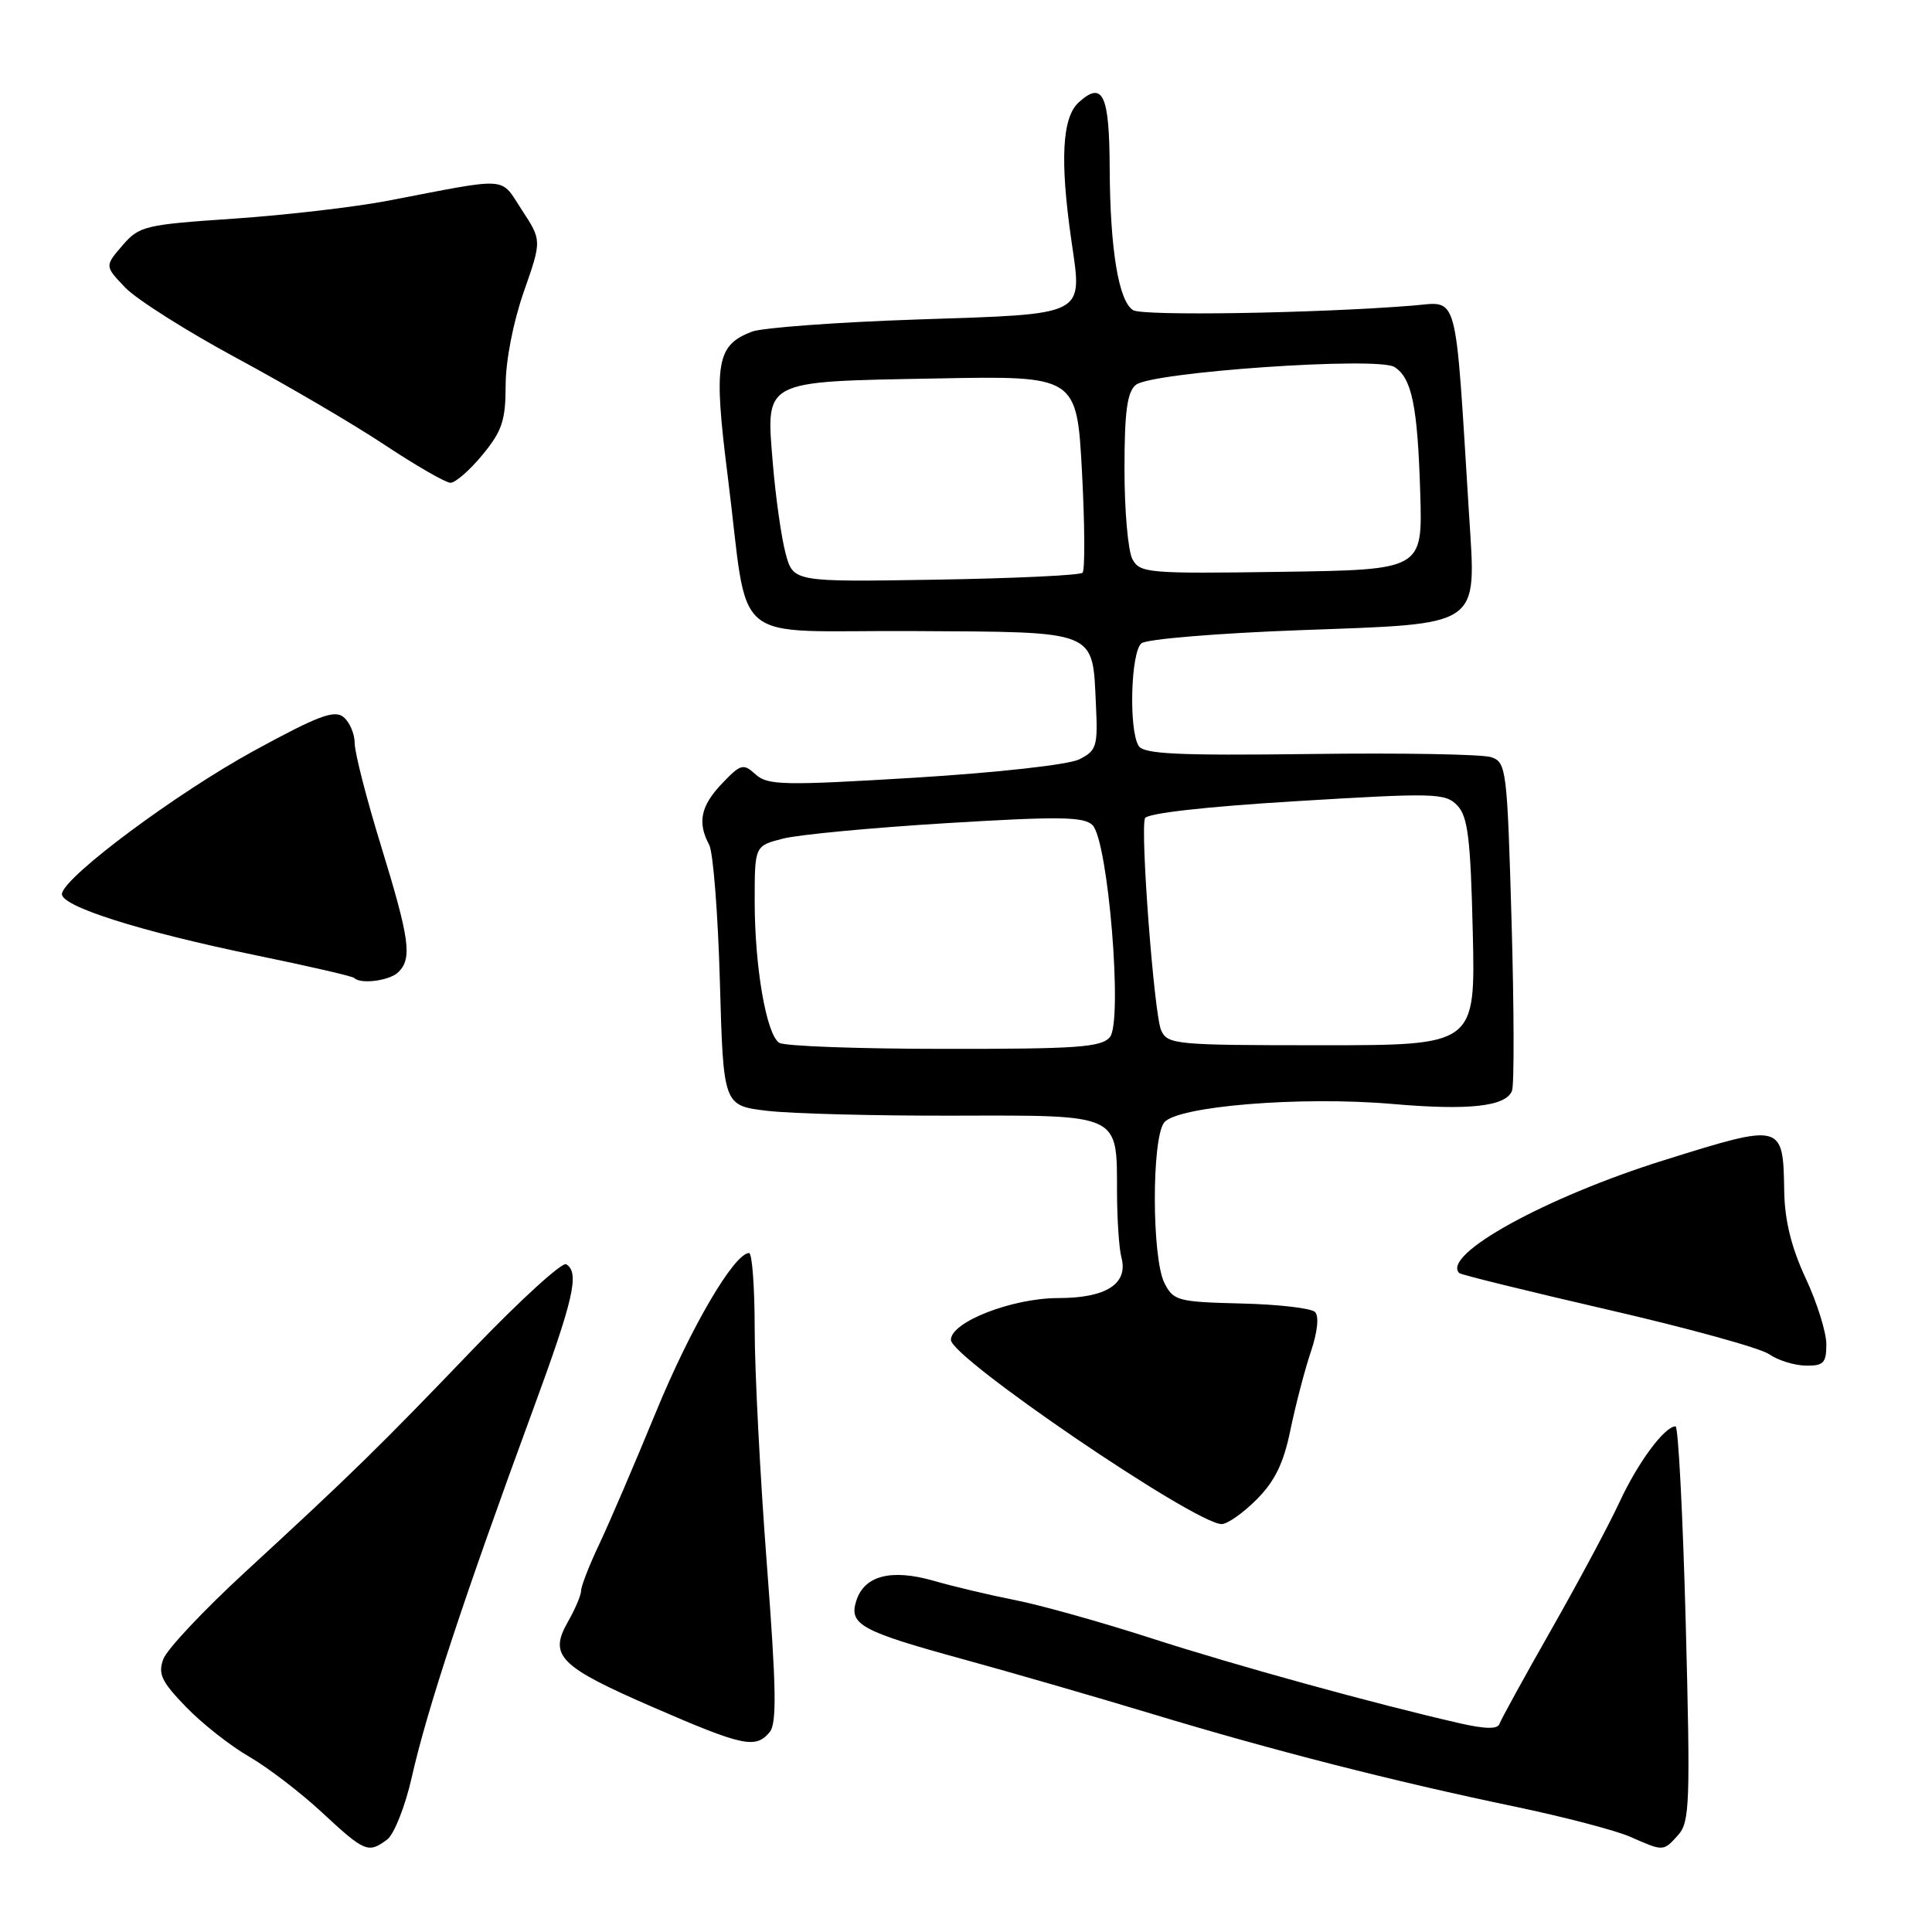 <?xml version="1.0" encoding="UTF-8" standalone="no"?>
<!DOCTYPE svg PUBLIC "-//W3C//DTD SVG 1.1//EN" "http://www.w3.org/Graphics/SVG/1.1/DTD/svg11.dtd" >
<svg xmlns="http://www.w3.org/2000/svg" xmlns:xlink="http://www.w3.org/1999/xlink" version="1.1" viewBox="0 0 256 256">
 <g >
 <path fill="currentColor"
d=" M 51.30 243.75 C 52.22 243.06 53.69 239.35 54.56 235.50 C 56.59 226.50 61.45 211.76 70.61 186.84 C 76.03 172.10 76.82 168.63 75.03 167.52 C 74.50 167.19 68.99 172.21 62.78 178.67 C 50.11 191.88 46.73 195.18 32.50 208.29 C 27.00 213.35 22.11 218.55 21.64 219.84 C 20.91 221.80 21.41 222.84 24.64 226.17 C 26.76 228.37 30.52 231.33 33.00 232.76 C 35.48 234.19 39.84 237.53 42.69 240.18 C 48.33 245.42 48.80 245.61 51.30 243.75 Z  M 222.37 243.14 C 223.90 241.45 223.99 238.84 223.37 215.14 C 222.99 200.76 222.38 189.00 222.02 189.00 C 220.57 189.00 217.04 193.77 214.61 199.00 C 213.21 202.03 209.13 209.65 205.55 215.94 C 201.97 222.23 198.89 227.84 198.69 228.42 C 198.45 229.14 196.82 229.12 193.42 228.34 C 182.31 225.81 163.77 220.70 152.50 217.06 C 145.90 214.93 137.80 212.66 134.50 212.02 C 131.20 211.37 126.34 210.22 123.71 209.46 C 118.09 207.85 114.52 208.77 113.46 212.12 C 112.46 215.27 114.07 216.14 127.70 219.88 C 134.19 221.66 145.45 224.92 152.72 227.12 C 168.61 231.93 184.68 236.04 200.66 239.37 C 207.17 240.73 214.07 242.53 216.00 243.38 C 220.46 245.34 220.38 245.35 222.37 243.14 Z  M 101.98 229.52 C 102.95 228.36 102.87 223.68 101.60 207.12 C 100.72 195.62 100.00 181.65 100.00 176.10 C 100.00 170.54 99.66 166.01 99.25 166.03 C 97.25 166.11 91.53 175.89 86.93 187.07 C 84.12 193.91 80.74 201.79 79.41 204.60 C 78.08 207.40 77.00 210.18 77.00 210.77 C 77.00 211.36 76.21 213.22 75.25 214.90 C 72.68 219.39 74.10 220.82 86.59 226.24 C 98.45 231.39 100.13 231.75 101.98 229.52 Z  M 166.48 198.72 C 168.93 196.27 170.08 193.90 170.99 189.47 C 171.67 186.18 172.88 181.53 173.69 179.13 C 174.58 176.49 174.80 174.40 174.25 173.85 C 173.74 173.34 169.33 172.83 164.44 172.72 C 156.07 172.51 155.48 172.36 154.29 170.00 C 152.62 166.69 152.59 150.92 154.25 148.75 C 155.92 146.57 172.37 145.23 184.50 146.28 C 194.63 147.16 199.55 146.62 200.35 144.53 C 200.65 143.75 200.62 133.64 200.29 122.07 C 199.71 101.88 199.60 101.01 197.59 100.33 C 196.44 99.94 185.65 99.75 173.62 99.91 C 156.14 100.13 151.56 99.92 150.88 98.84 C 149.55 96.74 149.83 86.38 151.25 85.24 C 151.94 84.68 161.41 83.90 172.30 83.50 C 196.55 82.61 195.60 83.27 194.66 68.22 C 192.76 37.80 193.36 40.01 187.11 40.50 C 174.26 41.52 151.40 41.89 150.14 41.10 C 148.22 39.90 147.09 33.05 147.04 22.31 C 147.00 12.51 146.13 10.67 142.94 13.56 C 140.73 15.56 140.43 21.25 141.97 31.91 C 143.42 41.97 144.20 41.58 121.64 42.33 C 110.93 42.69 101.04 43.42 99.65 43.94 C 94.93 45.74 94.53 48.05 96.41 62.96 C 99.34 86.15 96.17 83.48 120.96 83.62 C 145.69 83.76 144.74 83.38 145.22 93.46 C 145.48 98.89 145.30 99.47 143.00 100.62 C 141.57 101.33 132.23 102.37 121.20 103.05 C 103.84 104.10 101.72 104.06 100.13 102.62 C 98.49 101.13 98.16 101.22 95.68 103.81 C 92.85 106.77 92.38 108.98 93.97 111.94 C 94.50 112.94 95.14 121.12 95.39 130.13 C 95.85 146.50 95.85 146.50 101.67 147.19 C 104.88 147.57 116.02 147.86 126.44 147.83 C 148.58 147.78 147.99 147.51 148.01 157.94 C 148.02 161.55 148.28 165.45 148.59 166.60 C 149.53 170.10 146.60 172.00 140.24 172.00 C 134.14 172.00 126.00 175.16 126.00 177.54 C 126.00 179.91 158.15 201.80 161.85 201.95 C 162.59 201.98 164.68 200.52 166.48 198.72 Z  M 242.00 178.12 C 242.00 176.54 240.77 172.60 239.26 169.37 C 237.38 165.34 236.49 161.75 236.42 157.92 C 236.27 148.80 236.27 148.80 220.50 153.73 C 204.82 158.63 190.95 166.28 193.36 168.69 C 193.58 168.91 202.44 171.09 213.05 173.54 C 223.65 175.98 233.27 178.63 234.42 179.44 C 235.56 180.24 237.74 180.92 239.25 180.95 C 241.63 180.99 242.00 180.61 242.00 178.12 Z  M 52.80 128.80 C 54.63 126.97 54.29 124.46 50.50 112.12 C 48.57 105.86 47.00 99.73 47.00 98.49 C 47.00 97.26 46.34 95.69 45.52 95.02 C 44.32 94.02 42.15 94.84 33.60 99.51 C 23.35 105.13 8.78 115.96 8.21 118.38 C 7.83 120.02 18.40 123.39 34.00 126.60 C 40.87 128.01 46.69 129.35 46.92 129.58 C 47.79 130.46 51.65 129.95 52.80 128.80 Z  M 63.93 60.27 C 66.53 57.11 67.00 55.71 67.00 51.02 C 67.01 47.78 68.00 42.68 69.40 38.68 C 71.79 31.85 71.79 31.85 69.16 27.84 C 66.21 23.34 67.78 23.45 51.50 26.58 C 47.10 27.43 37.89 28.50 31.03 28.97 C 19.18 29.77 18.45 29.94 16.22 32.53 C 13.87 35.26 13.87 35.26 16.61 38.12 C 18.12 39.69 24.79 43.91 31.43 47.49 C 38.07 51.07 46.88 56.23 51.00 58.97 C 55.12 61.70 59.03 63.95 59.68 63.97 C 60.32 63.99 62.24 62.32 63.93 60.27 Z  M 103.26 138.18 C 101.55 137.10 100.00 128.17 100.00 119.40 C 100.00 112.08 100.00 112.08 103.75 111.12 C 105.81 110.59 115.58 109.67 125.45 109.07 C 140.32 108.16 143.64 108.21 144.76 109.33 C 146.84 111.41 148.80 135.33 147.07 137.42 C 145.95 138.77 142.74 139.00 125.13 138.98 C 113.78 138.98 103.94 138.62 103.26 138.18 Z  M 153.85 136.50 C 152.93 134.39 151.09 110.27 151.71 108.43 C 151.94 107.77 159.68 106.89 171.74 106.16 C 190.15 105.04 191.52 105.08 193.10 106.73 C 194.50 108.19 194.86 111.10 195.15 123.50 C 195.50 138.50 195.50 138.50 175.12 138.50 C 155.69 138.50 154.69 138.41 153.85 136.50 Z  M 104.09 73.31 C 103.53 71.21 102.78 65.89 102.41 61.48 C 101.49 50.26 100.86 50.58 124.00 50.15 C 142.68 49.79 142.68 49.79 143.37 62.54 C 143.74 69.55 143.78 75.56 143.44 75.89 C 143.11 76.23 134.35 76.64 123.97 76.81 C 105.11 77.12 105.11 77.12 104.09 73.31 Z  M 150.05 74.09 C 149.47 73.01 149.00 67.66 149.00 62.19 C 149.00 54.58 149.35 51.95 150.50 51.00 C 152.54 49.30 182.55 47.22 184.77 48.63 C 187.08 50.09 187.84 53.78 188.19 65.35 C 188.50 75.50 188.50 75.50 169.80 75.77 C 152.11 76.03 151.04 75.94 150.05 74.09 Z "/>
</g>
</svg>